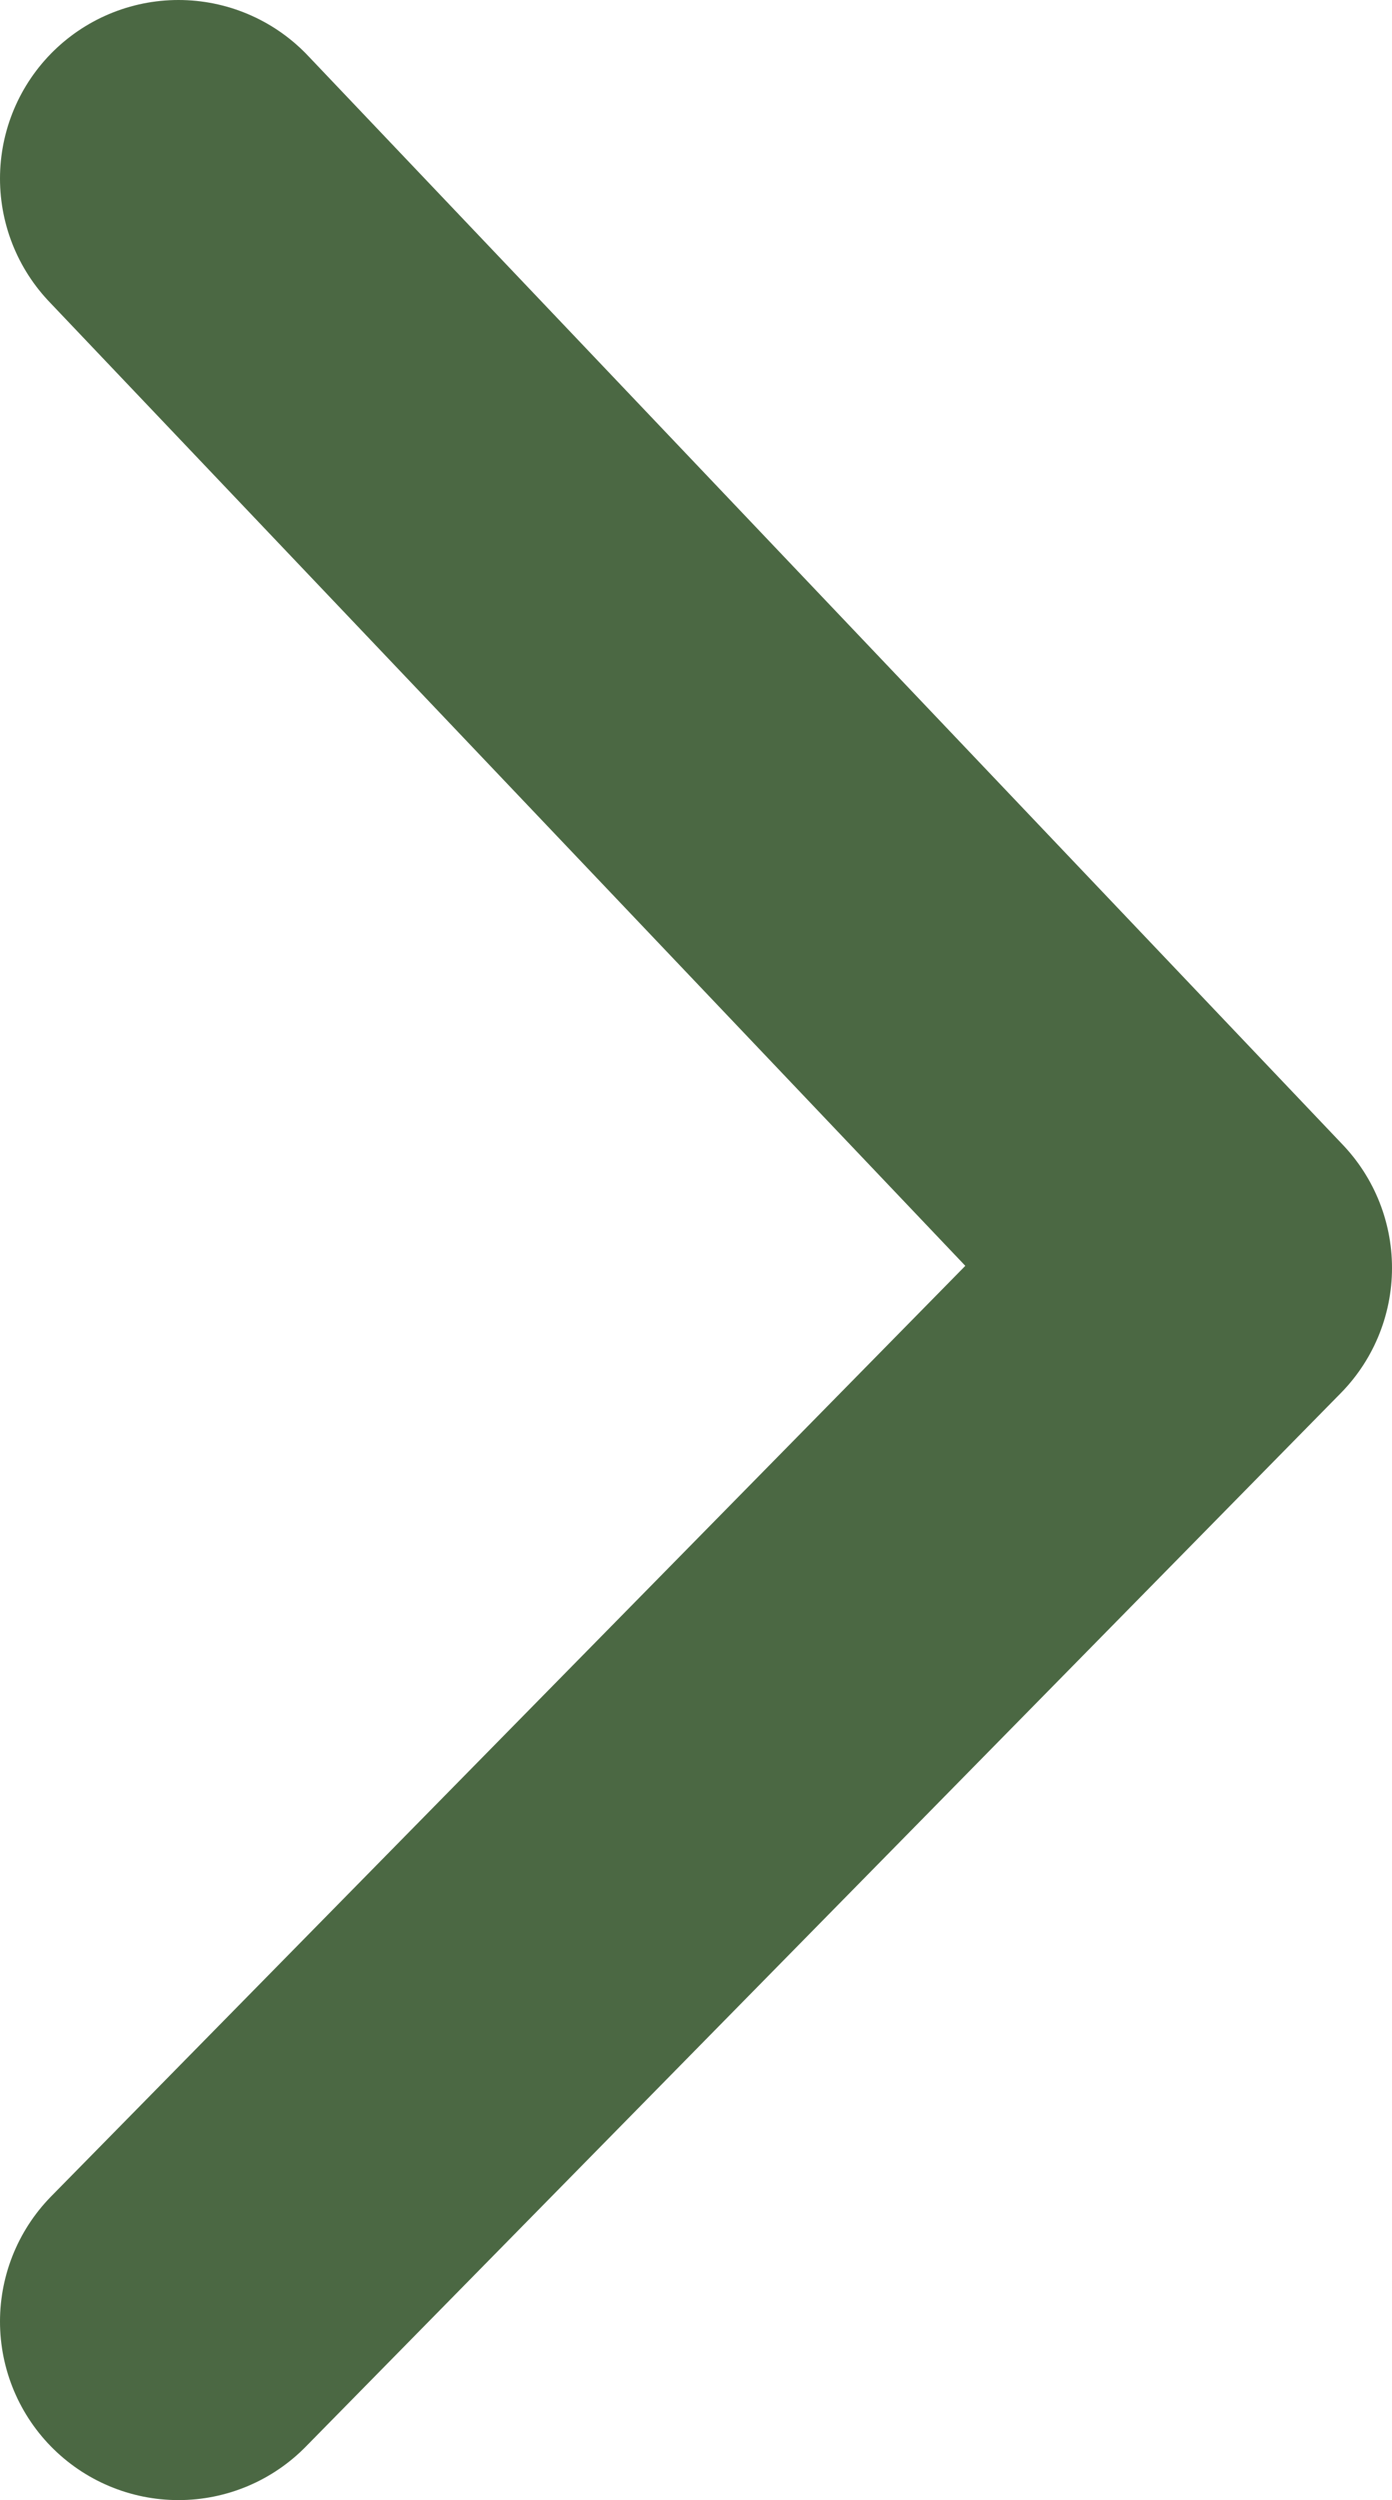 <svg xmlns="http://www.w3.org/2000/svg" width="7.8" height="14" style=""><rect id="backgroundrect" width="100%" height="100%" x="0" y="0" fill="none" stroke="none"/><g class="currentLayer" style=""><title>Layer 1</title><path fill="none" stroke="#4b6843" stroke-width="2" stroke-linecap="round" stroke-linejoin="round" d="M1 13l5.8-5.9L1 1" id="svg_1" class="selected" stroke-opacity="1"/></g></svg>